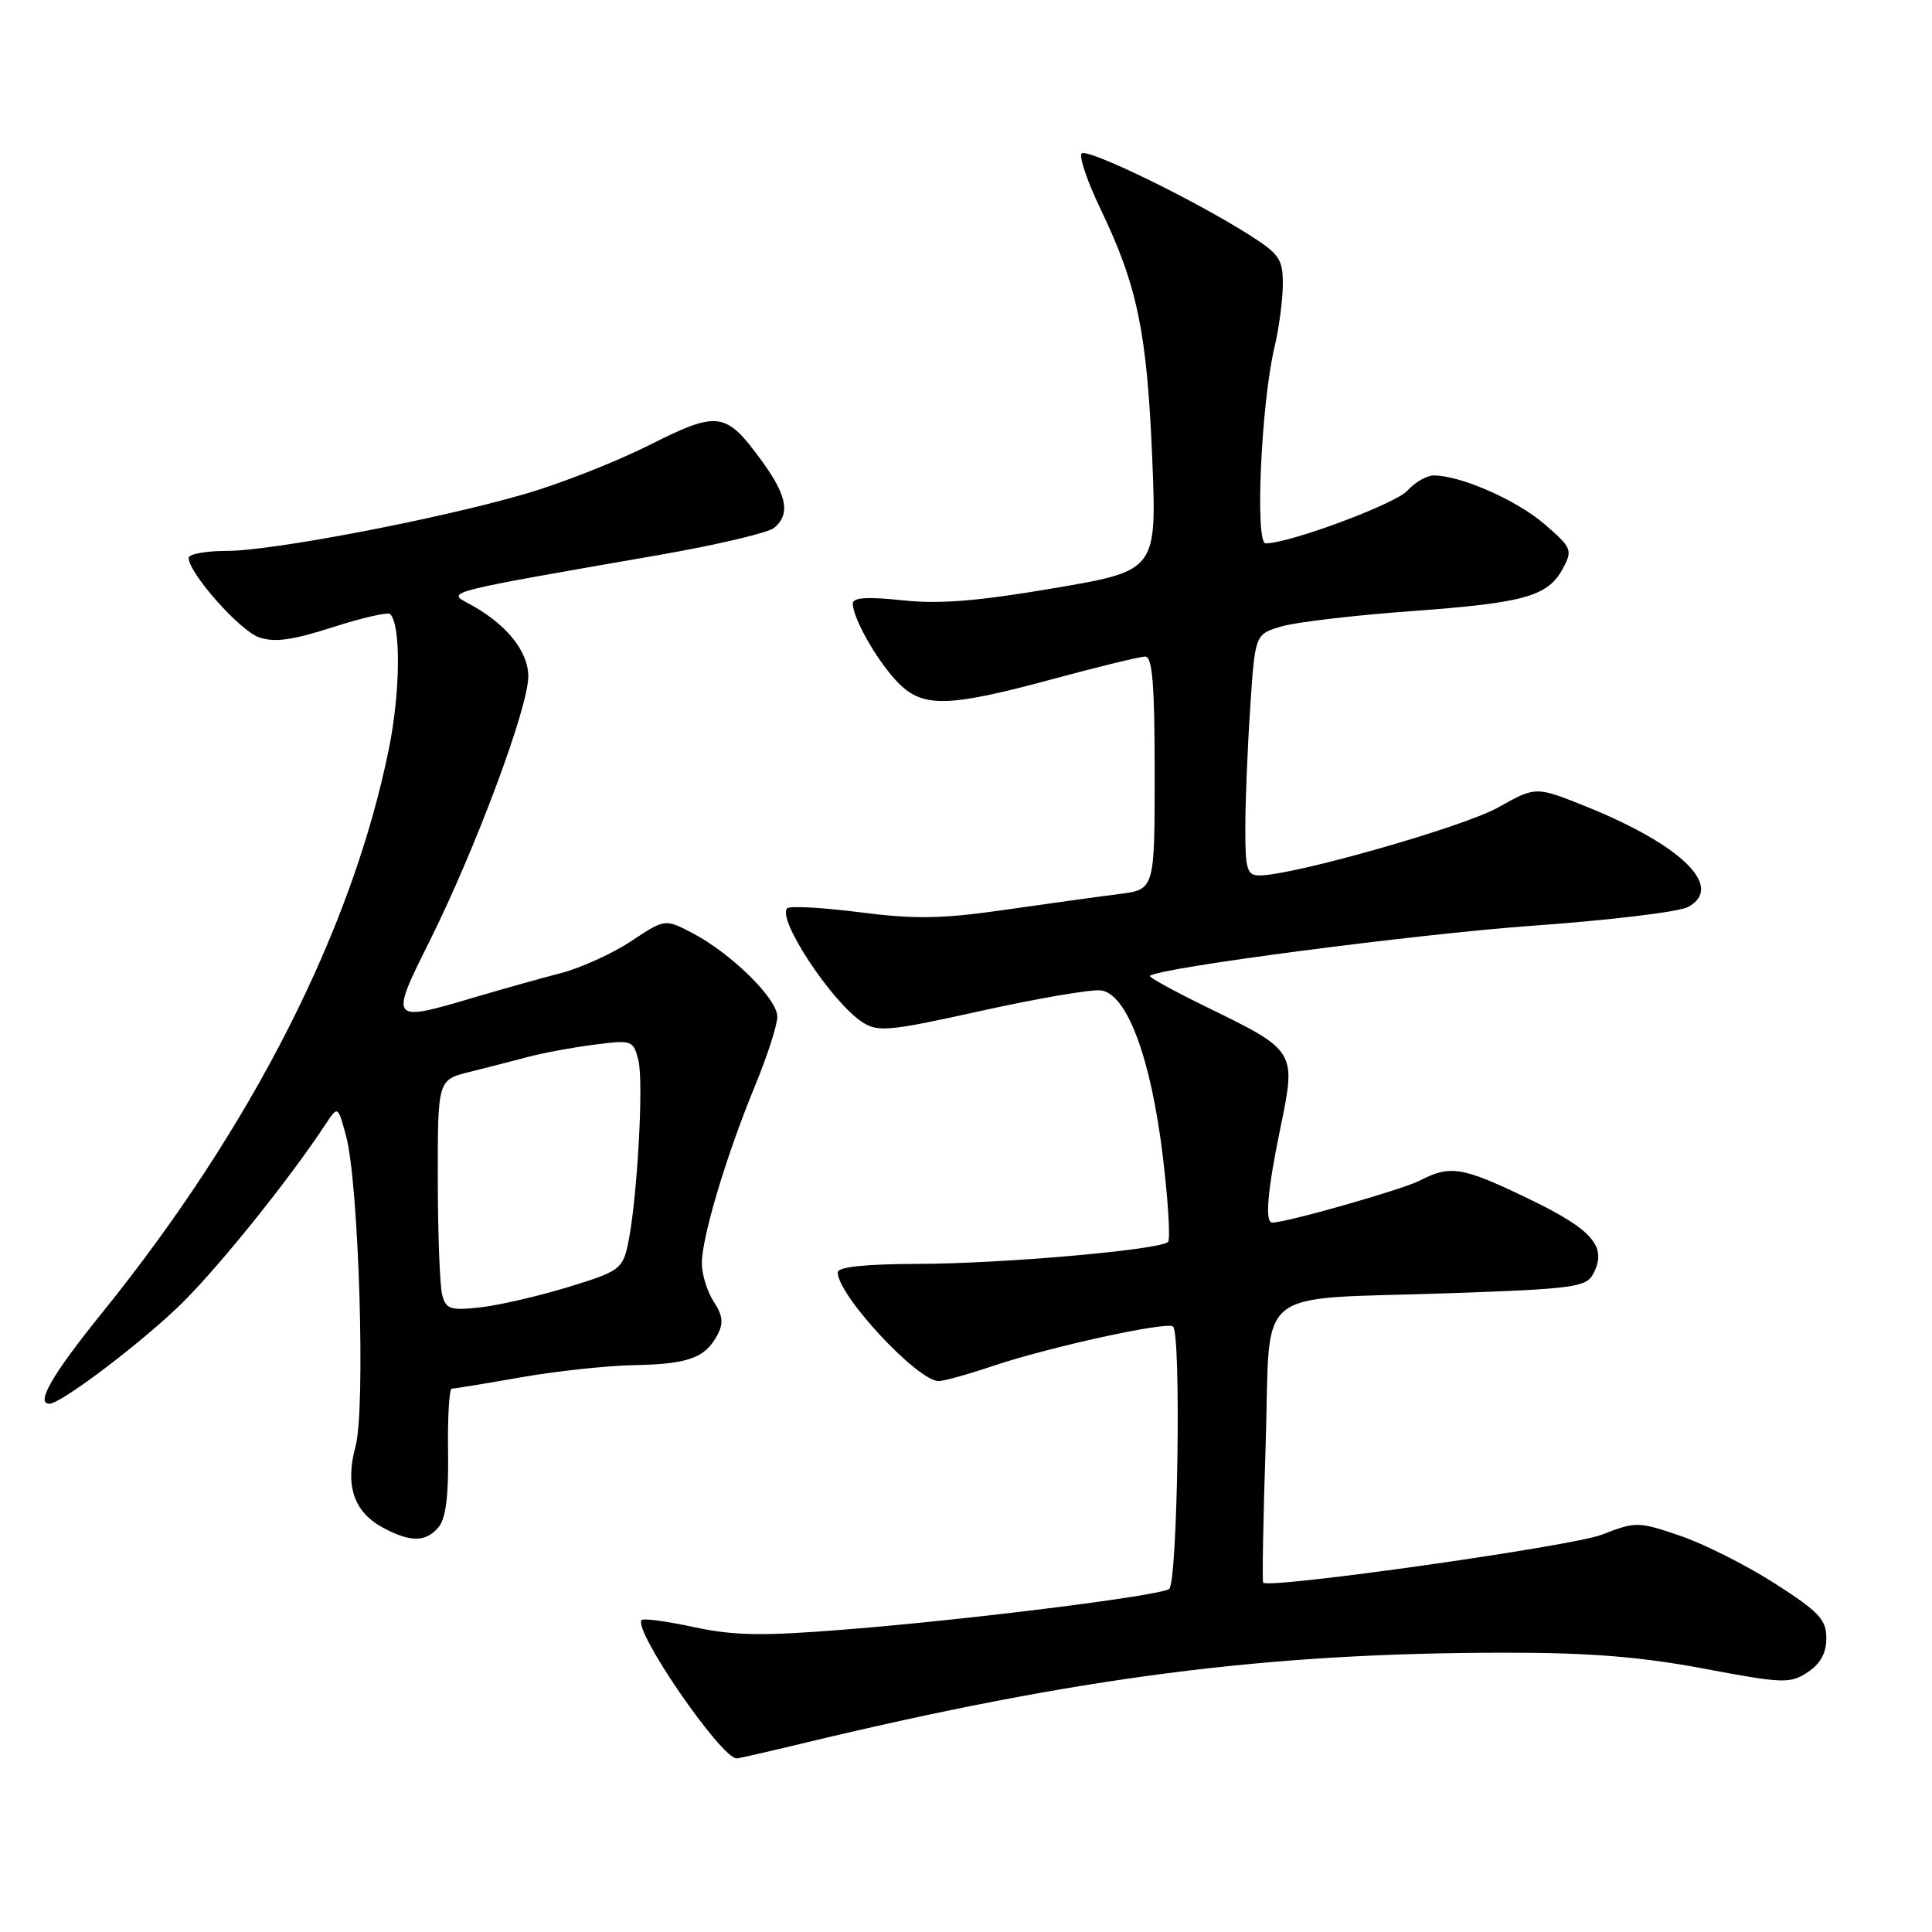 <?xml version="1.0" encoding="UTF-8" standalone="no"?>
<!DOCTYPE svg PUBLIC "-//W3C//DTD SVG 1.1//EN" "http://www.w3.org/Graphics/SVG/1.1/DTD/svg11.dtd" >
<svg xmlns="http://www.w3.org/2000/svg" xmlns:xlink="http://www.w3.org/1999/xlink" version="1.1" viewBox="0 0 256 256">
 <g >
 <path fill="currentColor"
d=" M 106.29 231.02 C 142.89 222.22 167.70 219.01 199.40 218.99 C 210.61 218.98 217.40 219.53 225.76 221.10 C 236.25 223.08 237.18 223.11 239.51 221.59 C 241.21 220.47 242.00 219.04 242.00 217.07 C 242.00 214.60 241.02 213.56 235.16 209.81 C 231.40 207.40 225.76 204.56 222.61 203.49 C 217.05 201.60 216.77 201.60 212.20 203.37 C 208.26 204.89 168.22 210.56 167.38 209.71 C 167.23 209.56 167.38 201.29 167.71 191.31 C 168.41 169.95 165.54 172.28 192.29 171.35 C 208.39 170.79 210.17 170.55 211.09 168.83 C 213.01 165.24 211.11 162.98 202.71 158.92 C 193.77 154.60 192.20 154.33 188.13 156.43 C 185.81 157.63 170.47 162.00 168.58 162.00 C 167.57 162.00 167.94 157.76 169.69 149.30 C 171.76 139.30 171.71 139.21 160.07 133.53 C 155.66 131.38 152.19 129.48 152.36 129.31 C 153.42 128.25 187.68 123.77 203.13 122.66 C 213.23 121.94 222.47 120.83 223.66 120.19 C 228.54 117.56 222.89 111.99 210.10 106.84 C 203.50 104.19 203.50 104.19 198.50 107.00 C 193.93 109.57 171.34 116.00 166.88 116.00 C 165.24 116.00 165.00 115.20 165.01 109.75 C 165.01 106.31 165.30 99.11 165.66 93.76 C 166.30 84.01 166.30 84.01 169.90 82.98 C 171.88 82.42 179.57 81.52 187.00 80.98 C 202.07 79.88 205.11 79.02 207.10 75.31 C 208.40 72.89 208.27 72.57 204.64 69.44 C 200.98 66.27 193.53 63.00 189.98 63.00 C 189.06 63.00 187.49 63.90 186.49 65.01 C 184.89 66.78 170.86 72.00 167.70 72.00 C 166.27 72.00 167.12 53.35 168.88 46.00 C 169.47 43.52 169.96 39.80 169.98 37.73 C 170.00 34.34 169.55 33.67 165.51 31.11 C 158.08 26.40 144.07 19.60 143.33 20.34 C 142.94 20.72 144.08 24.07 145.86 27.77 C 150.70 37.85 151.97 43.99 152.67 60.56 C 153.29 75.61 153.29 75.61 139.70 77.93 C 129.56 79.66 124.45 80.07 119.56 79.54 C 114.94 79.05 113.00 79.17 113.00 79.97 C 113.00 81.88 116.09 87.35 118.80 90.25 C 122.15 93.83 125.41 93.79 139.50 89.98 C 145.55 88.34 151.06 87.00 151.75 87.00 C 152.70 87.00 153.00 90.75 153.00 102.44 C 153.00 117.88 153.00 117.88 148.25 118.47 C 145.64 118.80 138.87 119.73 133.20 120.55 C 124.81 121.76 121.24 121.82 113.92 120.88 C 108.98 120.25 104.65 120.01 104.31 120.36 C 102.92 121.75 110.19 132.77 114.25 135.43 C 116.32 136.79 117.78 136.65 130.02 133.94 C 137.43 132.30 144.56 131.08 145.85 131.23 C 149.31 131.63 152.50 140.14 154.08 153.23 C 154.79 159.13 155.10 164.23 154.77 164.56 C 153.72 165.61 132.92 167.44 121.75 167.47 C 114.62 167.49 111.00 167.87 111.00 168.60 C 111.00 171.62 121.57 183.00 124.38 183.00 C 125.06 183.00 128.29 182.10 131.56 181.00 C 139.12 178.46 154.72 175.05 155.44 175.78 C 156.54 176.88 156.04 209.86 154.91 210.56 C 153.41 211.48 128.37 214.62 112.00 215.92 C 101.07 216.80 97.26 216.74 92.00 215.61 C 88.42 214.84 85.29 214.41 85.03 214.66 C 83.77 215.86 95.54 233.00 97.62 233.00 C 97.87 233.00 101.77 232.11 106.29 231.02 Z  M 58.13 202.34 C 59.08 201.20 59.46 198.10 59.37 192.34 C 59.30 187.75 59.53 184.00 59.87 184.00 C 60.22 184.00 64.31 183.33 68.98 182.51 C 73.64 181.69 80.39 180.96 83.98 180.89 C 91.20 180.75 93.42 179.95 95.05 176.91 C 95.89 175.33 95.78 174.32 94.57 172.47 C 93.71 171.15 93.00 168.87 93.00 167.39 C 93.00 163.92 96.22 153.18 100.00 143.99 C 101.65 139.99 103.00 135.82 103.00 134.71 C 103.00 132.33 96.85 126.29 91.72 123.62 C 88.11 121.74 88.11 121.74 83.60 124.73 C 81.12 126.37 76.93 128.27 74.29 128.95 C 71.66 129.63 66.61 131.05 63.08 132.09 C 51.62 135.50 51.57 135.44 56.90 124.75 C 62.98 112.58 70.00 93.76 70.00 89.65 C 70.00 86.22 67.00 82.57 62.00 79.92 C 59.18 78.41 58.95 78.47 87.32 73.54 C 94.91 72.22 101.78 70.60 102.57 69.95 C 104.73 68.15 104.31 65.73 101.03 61.20 C 96.18 54.51 95.22 54.36 86.05 58.97 C 81.66 61.18 74.24 64.10 69.57 65.45 C 57.91 68.83 36.05 73.00 29.99 73.00 C 27.25 73.00 25.00 73.42 25.00 73.92 C 25.00 75.92 31.74 83.54 34.30 84.44 C 36.36 85.16 38.71 84.84 44.09 83.11 C 47.98 81.86 51.41 81.07 51.70 81.37 C 53.13 82.80 53.06 91.62 51.55 99.12 C 46.72 123.11 33.38 149.37 13.58 173.89 C 6.93 182.12 4.68 186.00 6.55 186.00 C 8.13 186.00 19.28 177.51 24.31 172.48 C 29.41 167.38 38.50 156.03 43.13 148.98 C 44.77 146.50 44.77 146.50 45.85 150.50 C 47.55 156.73 48.46 186.73 47.11 191.65 C 45.70 196.82 46.87 200.32 50.70 202.40 C 54.37 204.39 56.45 204.37 58.13 202.34 Z  M 58.60 171.62 C 58.28 170.45 58.02 163.55 58.01 156.29 C 58.00 143.08 58.00 143.08 62.25 142.03 C 64.59 141.45 68.08 140.55 70.00 140.04 C 71.92 139.52 75.84 138.80 78.70 138.43 C 83.76 137.77 83.92 137.83 84.59 140.50 C 85.32 143.42 84.42 159.21 83.19 164.93 C 82.49 168.15 82.02 168.49 75.30 170.54 C 71.36 171.74 66.13 172.95 63.66 173.23 C 59.71 173.67 59.10 173.48 58.60 171.62 Z "/>
</g>
</svg>